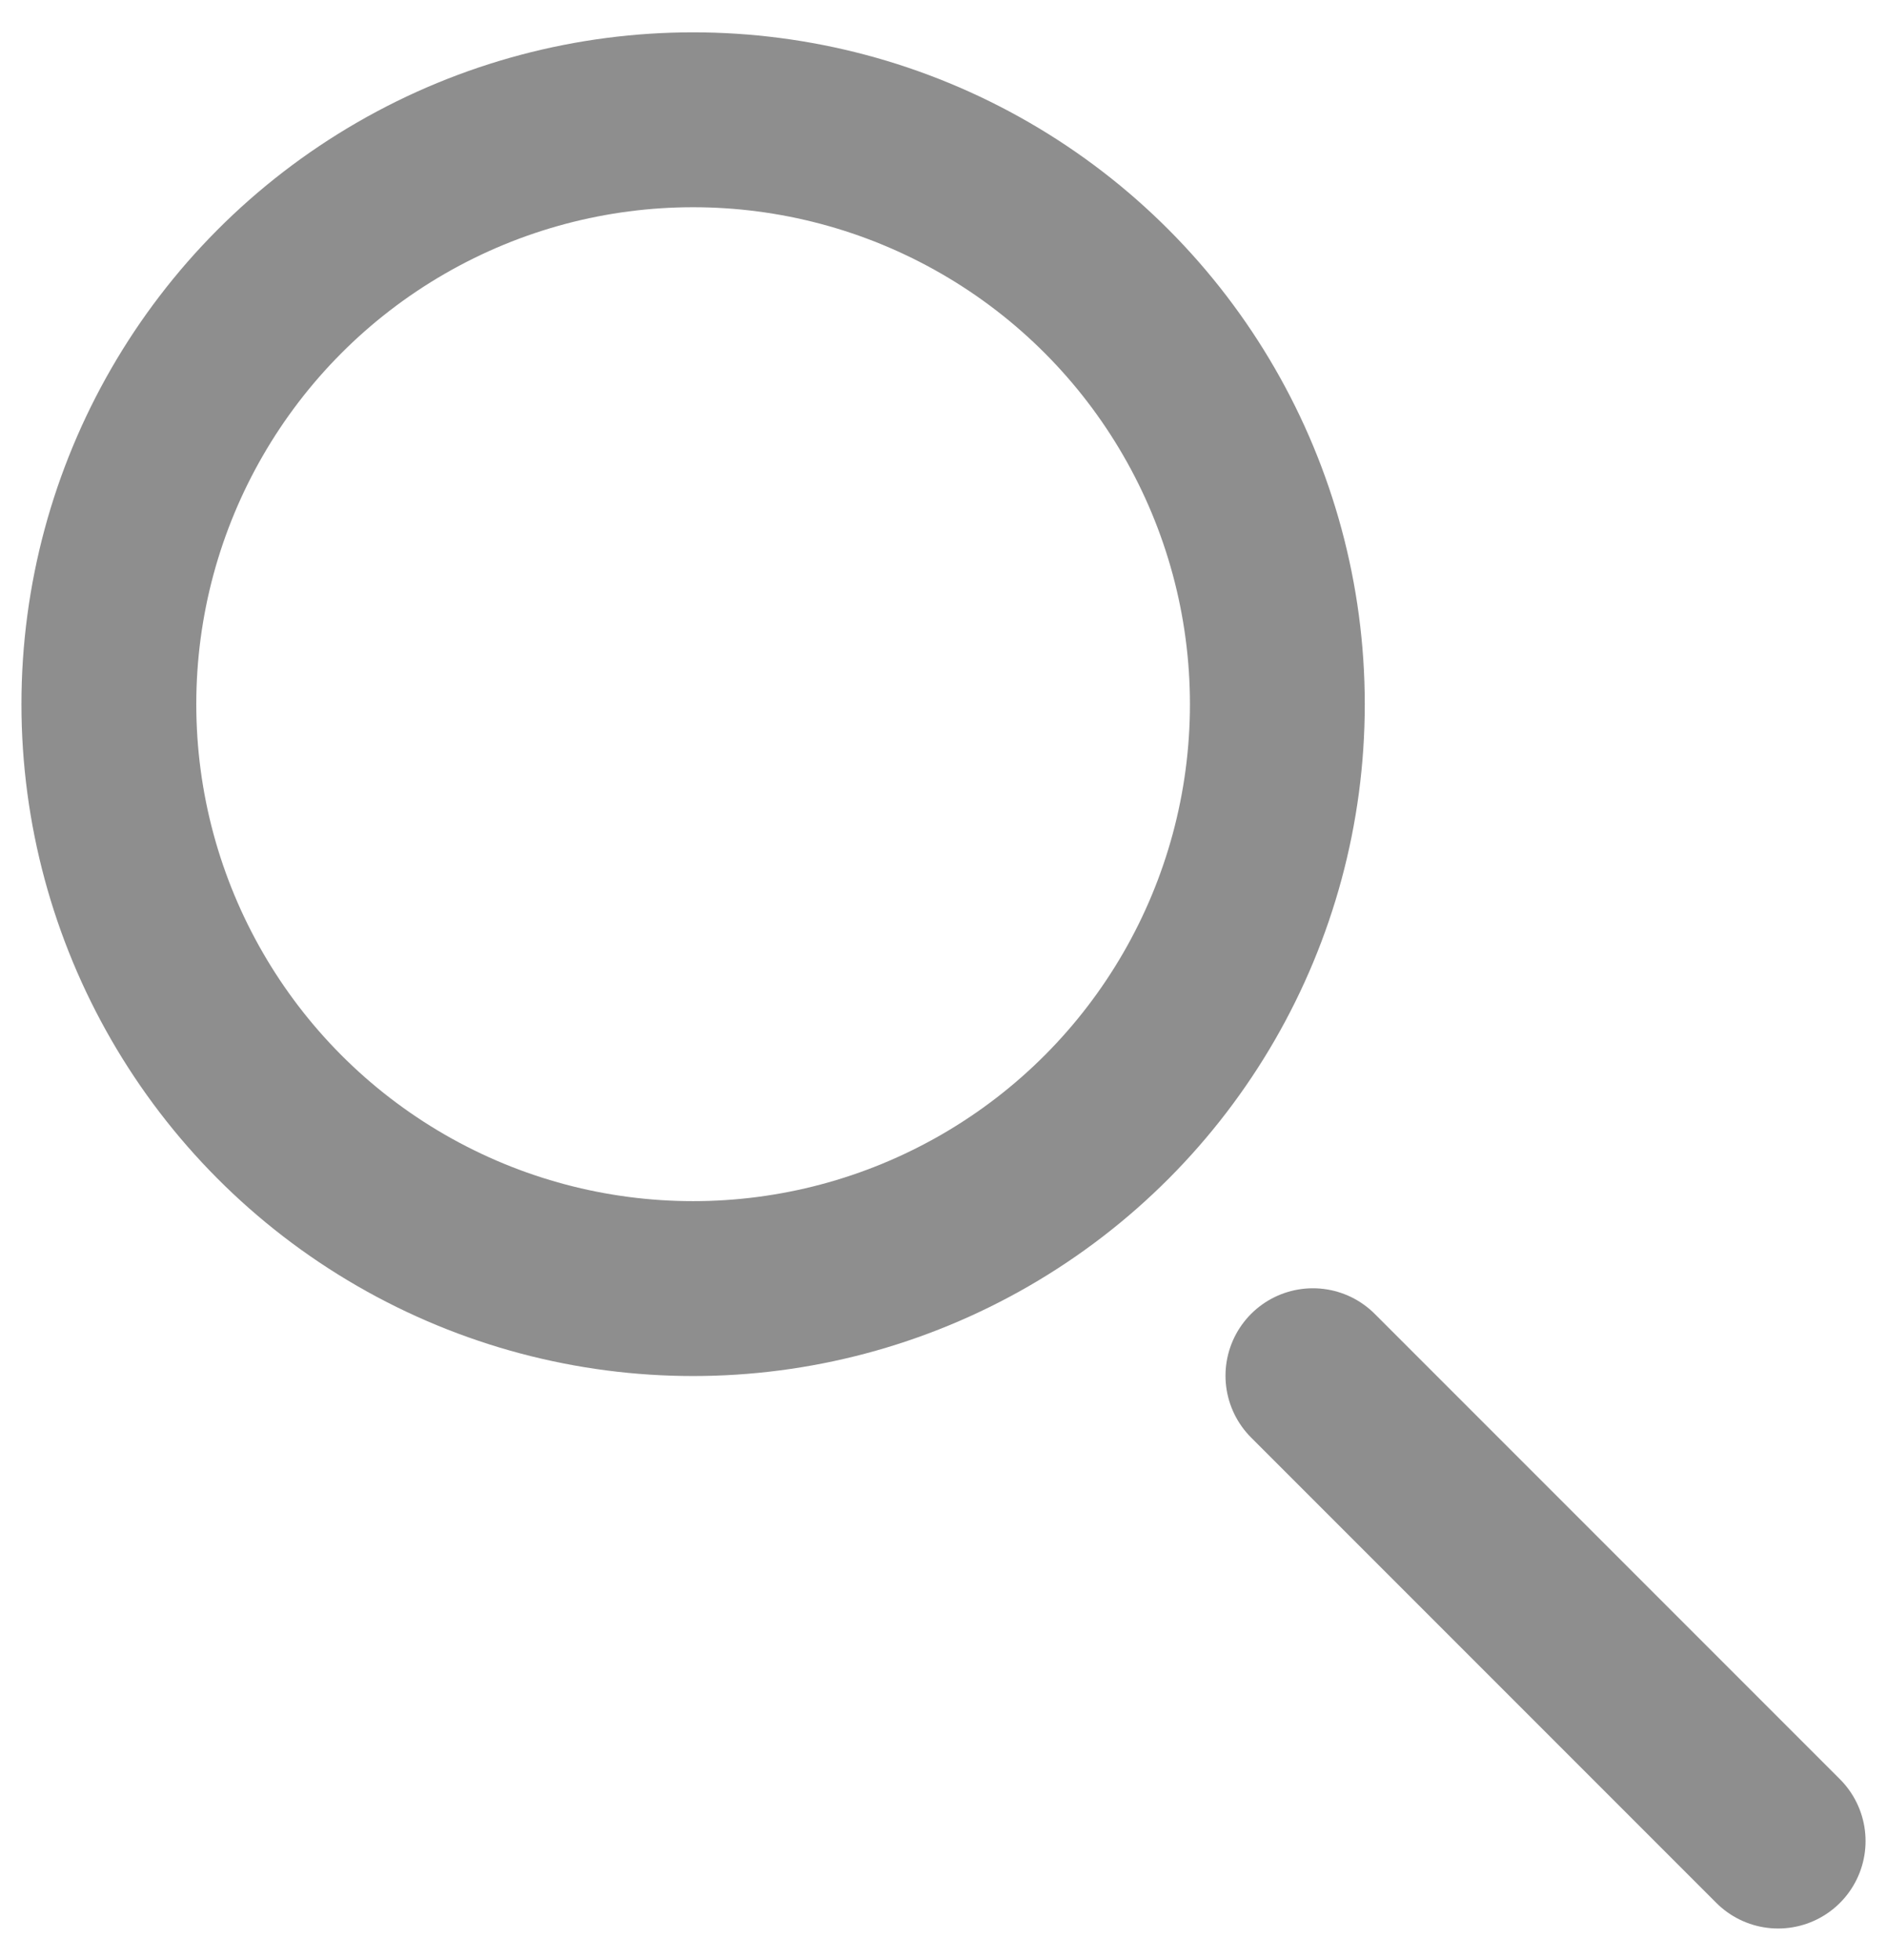 <?xml version="1.0" encoding="utf-8"?>
<svg version="1.1" id="レイヤー_1" xmlns="http://www.w3.org/2000/svg" xmlns:xlink="http://www.w3.org/1999/xlink" x="0px" y="0px" viewBox="0 0 26 27" style="enable-background:new 0 0 26 27;" xml:space="preserve">
<style type="text/css">
	.st0{fill:none;stroke:#8E8E8E;stroke-width:2.409;stroke-miterlimit:10;}
	.st1{fill:none;stroke:#8E8E8E;stroke-width:2.409;stroke-linecap:round;stroke-miterlimit:10;}
</style>
<g>
	<circle class="st0" cx="9.55" cy="9.7" r="8.05"/>
	<line class="st1" x1="18.09" y1="18.95" x2="24.5" y2="25.36"/>
</g>
</svg>
